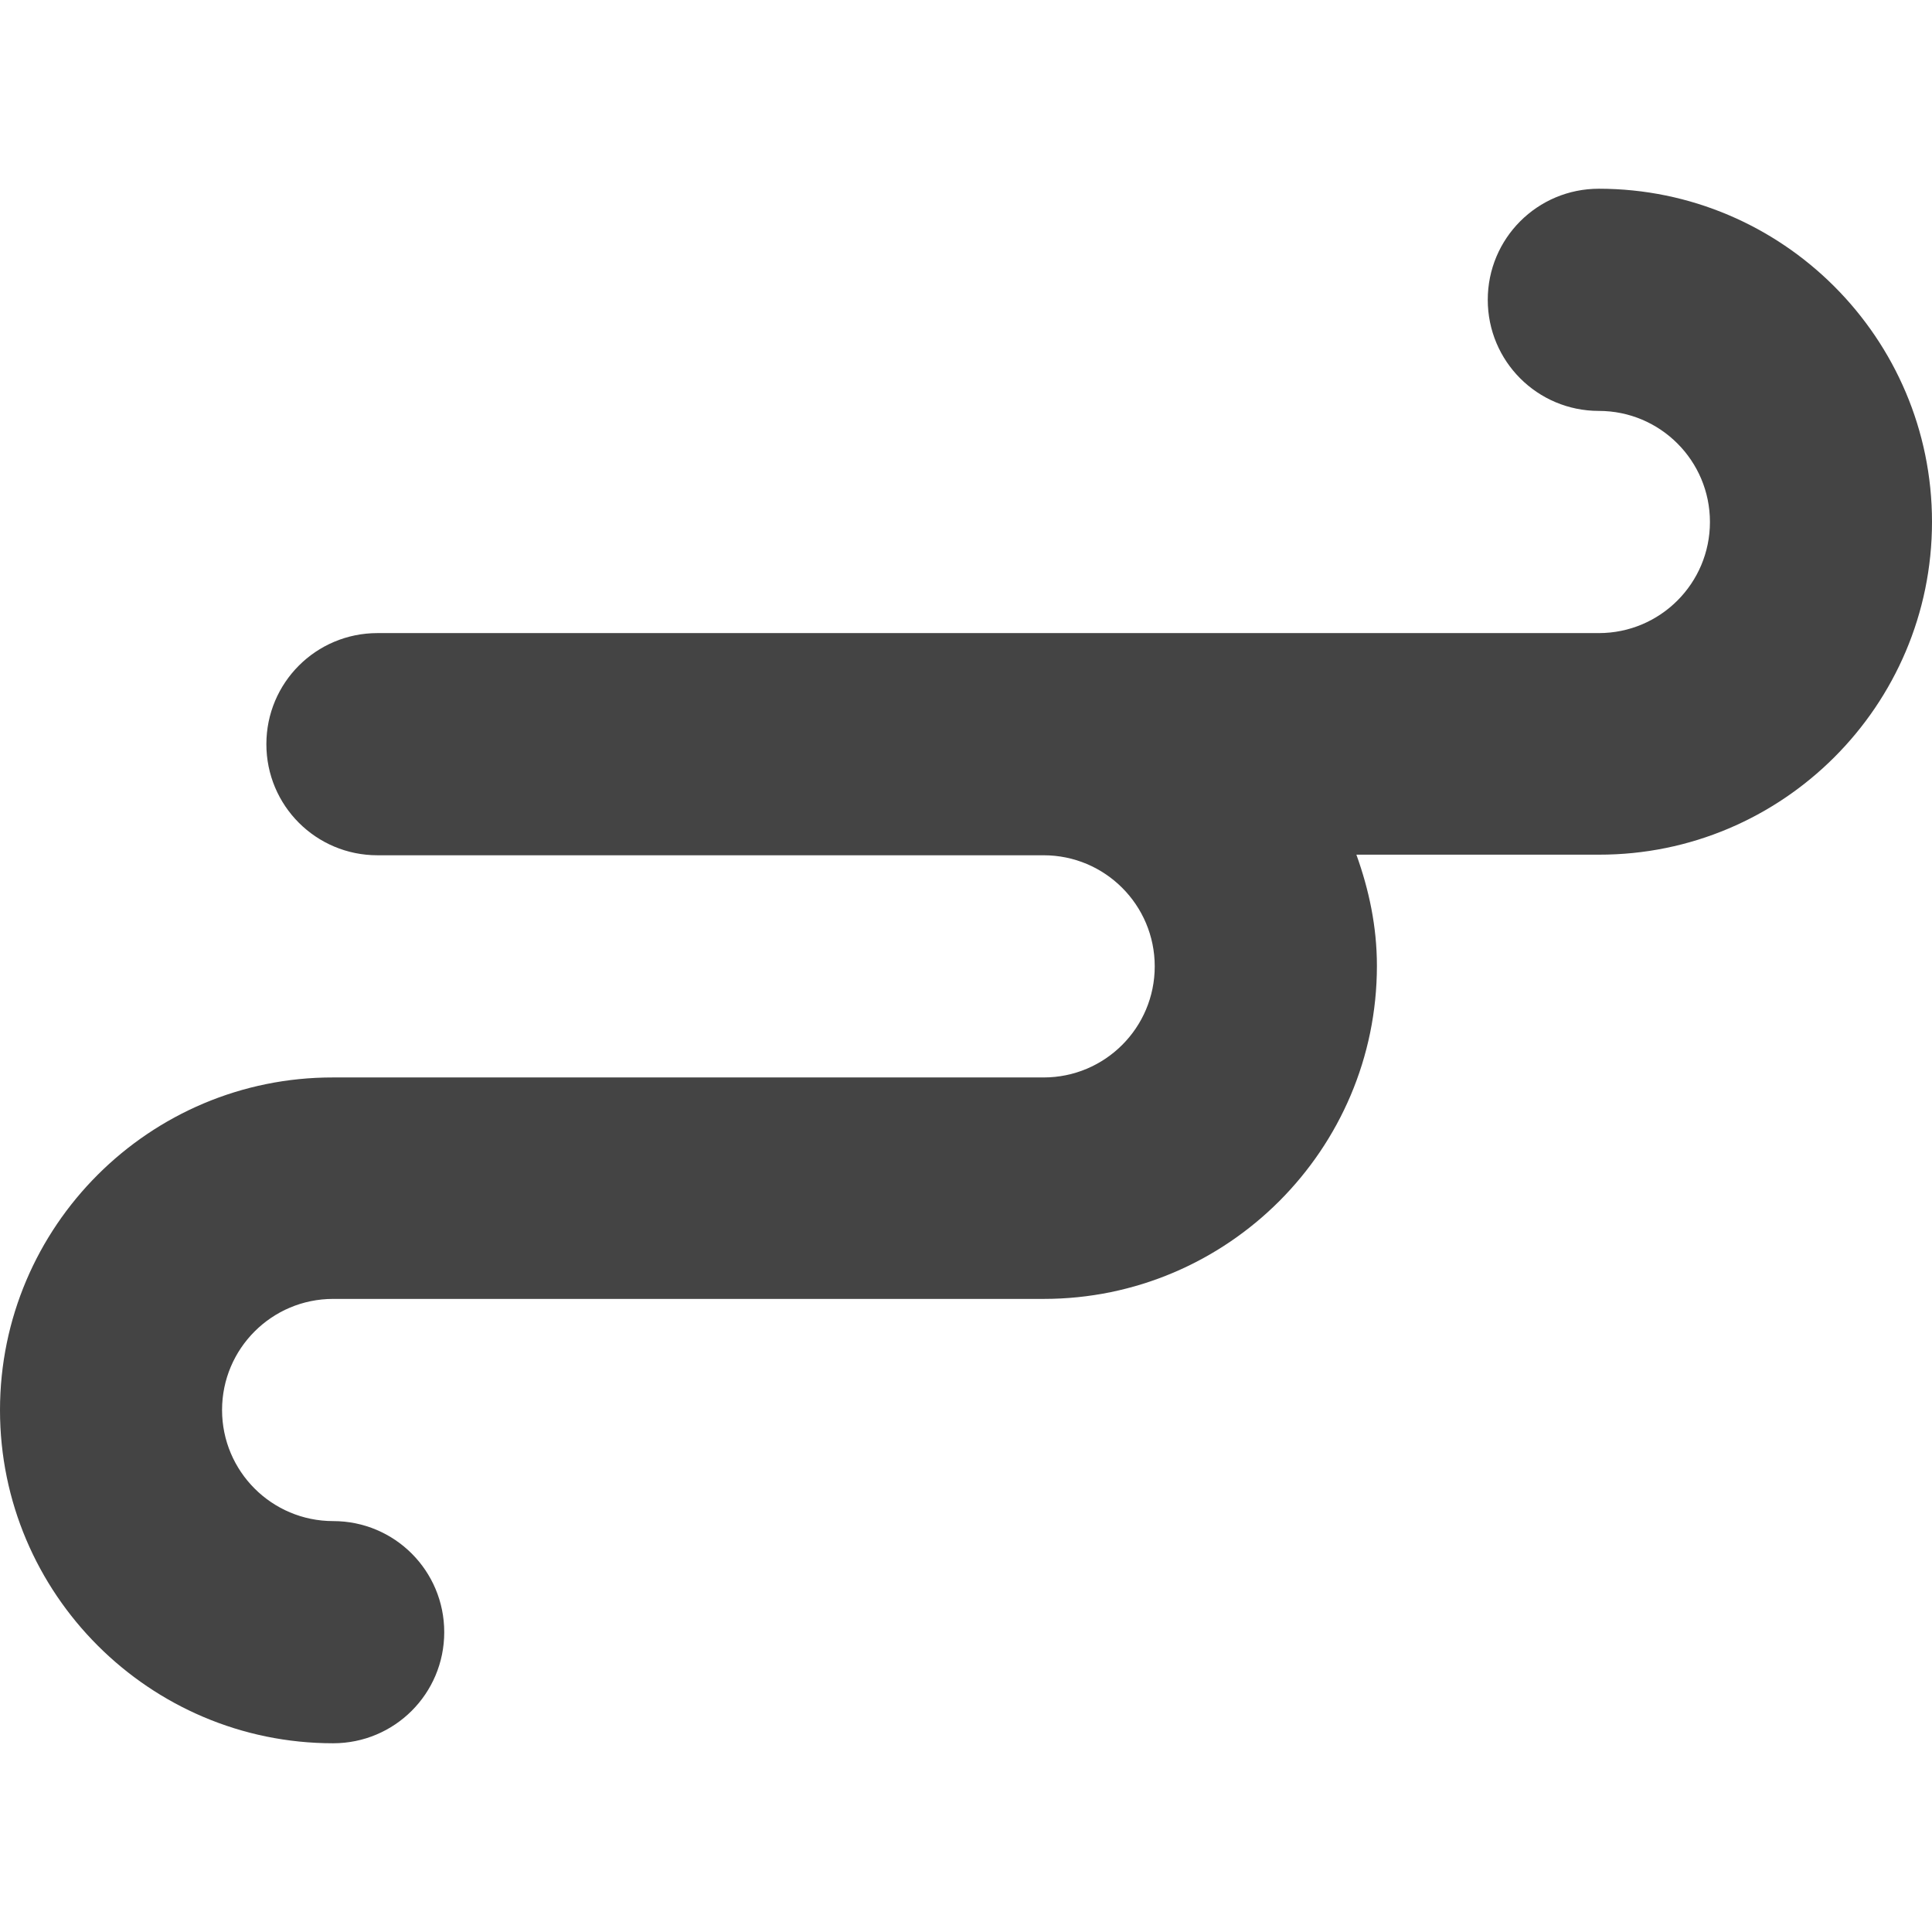 <?xml version="1.0" encoding="UTF-8" standalone="no"?>
<svg
   width="16"
   height="16"
   version="1.1"
   id="svg4"
   sodipodi:docname="weather-windy-symbolic.svg"
   xml:space="preserve"
   inkscape:version="1.2.1 (9c6d41e410, 2022-07-14)"
   xmlns:inkscape="http://www.inkscape.org/namespaces/inkscape"
   xmlns:sodipodi="http://sodipodi.sourceforge.net/DTD/sodipodi-0.dtd"
   xmlns="http://www.w3.org/2000/svg"
   xmlns:svg="http://www.w3.org/2000/svg"><defs
     id="defs8" /><sodipodi:namedview
     id="namedview6"
     pagecolor="#ffffff"
     bordercolor="#000000"
     borderopacity="0.25"
     inkscape:showpageshadow="2"
     inkscape:pageopacity="0.0"
     inkscape:pagecheckerboard="0"
     inkscape:deskcolor="#d1d1d1"
     showgrid="false"
     inkscape:zoom="22.693708"
     inkscape:cx="-3.0404903"
     inkscape:cy="11.434887"
     inkscape:current-layer="svg4" /><path
     d="m 13.241,1.563 c -0.509,0 -0.92,0.411 -0.92,0.92 0,0.509 0.411,0.92 0.92,0.92 0.508,0 0.92,0.412 0.92,0.92 0,0.508 -0.412,0.92 -0.92,0.92 H 3.126 c -0.509,0 -0.92,0.411 -0.92,0.92 0,0.509 0.411,0.92 0.92,0.92 h 5.517 c 0.508,0 0.92,0.412 0.92,0.92 0,0.508 -0.412,0.92 -0.92,0.92 H 2.759 C 1.238,8.92 0,10.157 0,11.678 c 0,1.521 1.238,2.759 2.759,2.759 0.509,0 0.92,-0.411 0.92,-0.92 0,-0.509 -0.411,-0.92 -0.92,-0.92 -0.508,0 -0.92,-0.412 -0.92,-0.92 0,-0.508 0.412,-0.92 0.92,-0.92 h 5.885 c 1.521,0 2.759,-1.238 2.759,-2.759 0,-0.325 -0.066,-0.631 -0.17,-0.92 h 2.009 C 14.762,7.08 16,5.843 16,4.322 16,2.801 14.762,1.563 13.241,1.563 Z"
     id="path237"
     style="fill:#444444;fill-opacity:1;stroke-width:0.92" /></svg>
